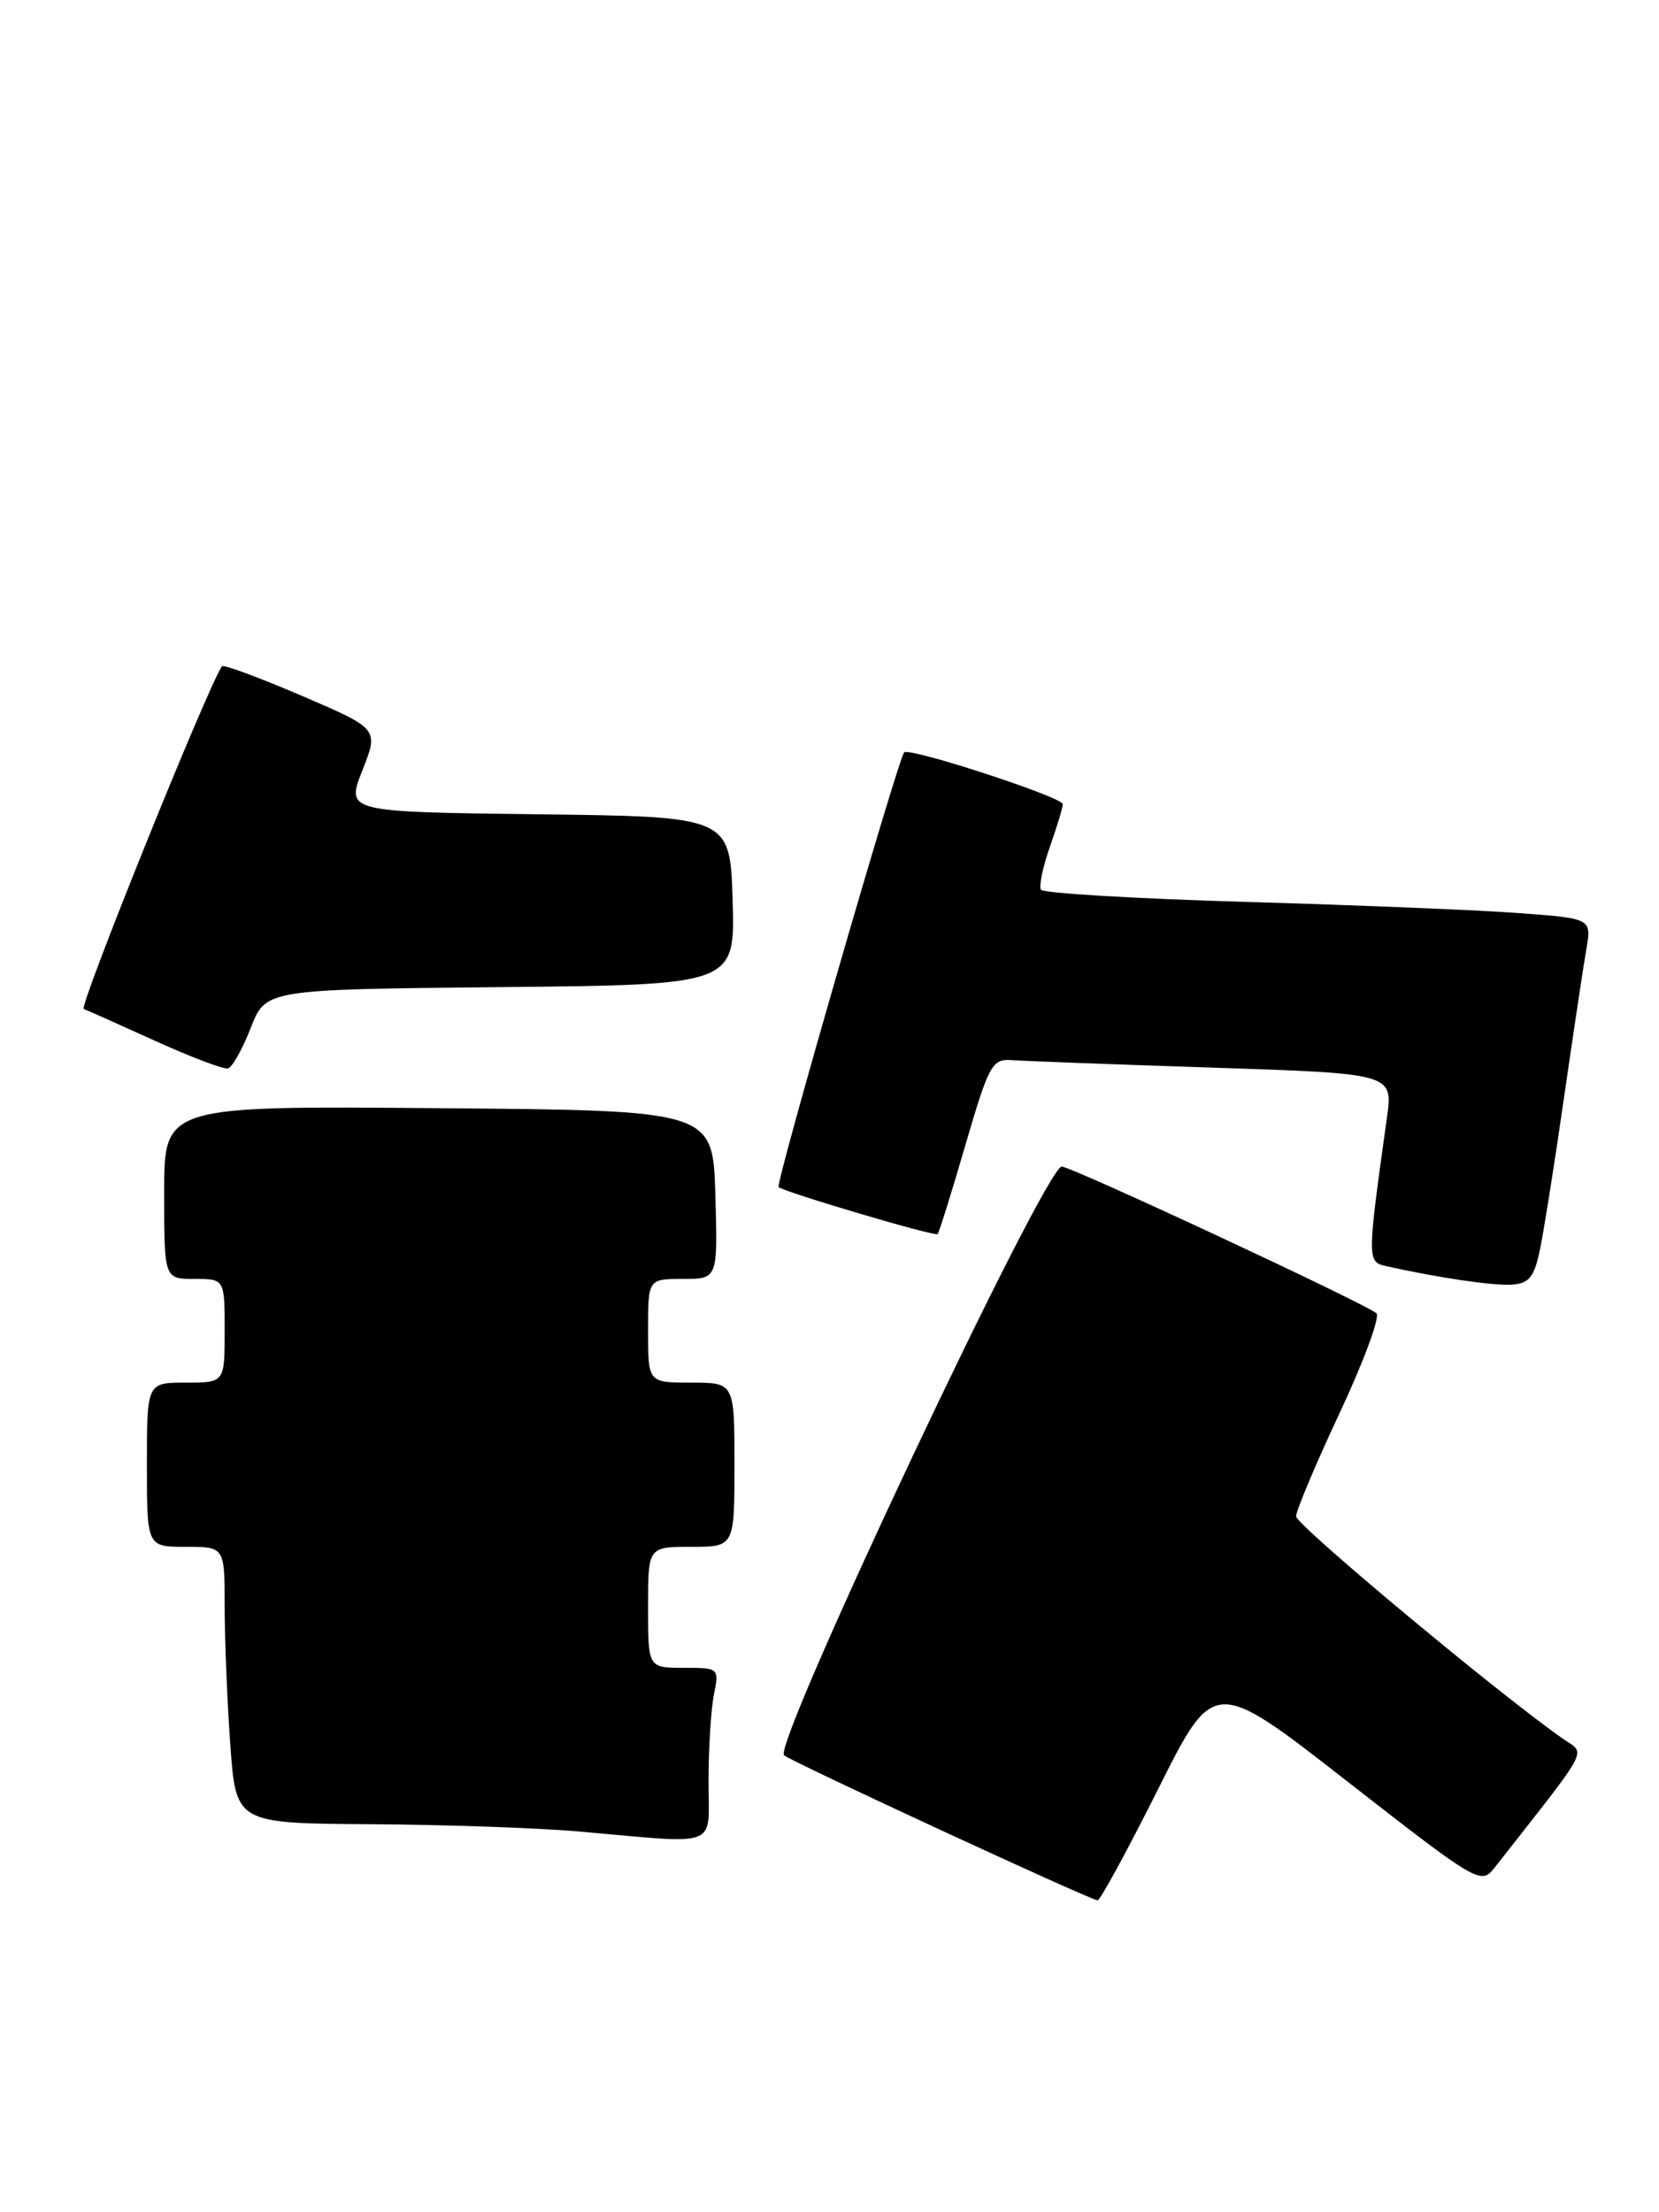 <?xml version="1.0" encoding="UTF-8" standalone="no"?>
<!DOCTYPE svg PUBLIC "-//W3C//DTD SVG 1.1//EN" "http://www.w3.org/Graphics/SVG/1.1/DTD/svg11.dtd" >
<svg xmlns="http://www.w3.org/2000/svg" xmlns:xlink="http://www.w3.org/1999/xlink" version="1.1" viewBox="0 0 192 256">
 <g >
 <path fill="currentColor"
d=" M 134.02 207.06 C 140.50 194.11 140.50 194.11 155.93 206.15 C 170.92 217.84 171.40 218.13 172.93 216.18 C 184.26 201.74 183.55 203.07 180.91 201.23 C 173.45 196.02 150.00 176.48 150.00 175.47 C 150.00 174.82 152.27 169.42 155.05 163.49 C 157.83 157.56 159.74 152.37 159.30 151.98 C 158.10 150.89 124.01 135.00 122.88 135.00 C 120.95 135.00 89.42 201.84 90.74 203.12 C 91.43 203.79 125.80 219.70 127.02 219.91 C 127.30 219.96 130.45 214.18 134.02 207.06 Z  M 82.00 206.12 C 82.00 202.34 82.28 197.84 82.62 196.12 C 83.24 193.03 83.21 193.00 79.12 193.00 C 75.00 193.00 75.00 193.00 75.00 186.00 C 75.00 179.00 75.00 179.00 80.00 179.00 C 85.00 179.00 85.00 179.00 85.00 169.50 C 85.00 160.00 85.00 160.00 80.00 160.00 C 75.00 160.00 75.00 160.00 75.00 154.00 C 75.00 148.00 75.00 148.00 79.04 148.00 C 83.07 148.00 83.07 148.00 82.79 138.25 C 82.50 128.50 82.50 128.50 50.75 128.24 C 19.00 127.97 19.00 127.97 19.00 137.99 C 19.00 148.00 19.00 148.00 22.50 148.00 C 26.00 148.00 26.00 148.00 26.00 154.00 C 26.00 160.00 26.00 160.00 21.50 160.00 C 17.00 160.00 17.00 160.00 17.00 169.50 C 17.00 179.00 17.00 179.00 21.50 179.00 C 26.00 179.00 26.00 179.00 26.00 185.85 C 26.00 189.61 26.29 196.81 26.65 201.85 C 27.30 211.00 27.30 211.00 42.90 211.10 C 51.48 211.15 62.33 211.53 67.00 211.94 C 83.55 213.40 82.00 214.00 82.00 206.12 Z  M 178.23 144.56 C 178.68 142.40 179.93 134.52 181.00 127.06 C 182.08 119.60 183.24 111.88 183.58 109.90 C 184.21 106.29 184.21 106.29 175.86 105.67 C 171.26 105.32 157.02 104.74 144.22 104.37 C 131.41 104.00 120.73 103.36 120.47 102.96 C 120.22 102.55 120.69 100.31 121.51 97.98 C 122.33 95.65 123.00 93.44 123.00 93.06 C 123.00 92.25 105.21 86.44 104.64 87.07 C 103.92 87.87 89.71 137.04 90.11 137.37 C 90.87 137.99 108.21 143.12 108.51 142.81 C 108.68 142.64 110.13 138.00 111.73 132.50 C 114.43 123.24 114.82 122.51 117.07 122.68 C 118.41 122.78 128.89 123.17 140.36 123.55 C 161.23 124.23 161.23 124.23 160.51 129.36 C 158.21 145.84 158.21 146.02 160.43 146.52 C 166.49 147.87 172.78 148.80 174.96 148.66 C 176.98 148.53 177.57 147.79 178.23 144.56 Z  M 29.02 118.95 C 30.76 114.50 30.76 114.50 57.92 114.23 C 85.07 113.97 85.07 113.97 84.79 104.23 C 84.50 94.50 84.50 94.50 62.27 94.23 C 40.04 93.96 40.04 93.96 41.94 89.15 C 43.84 84.34 43.84 84.34 34.91 80.51 C 30.00 78.41 25.85 76.87 25.69 77.10 C 24.08 79.36 9.09 116.54 9.69 116.76 C 10.14 116.93 13.88 118.60 18.00 120.47 C 22.12 122.34 25.90 123.77 26.39 123.64 C 26.88 123.51 28.06 121.40 29.02 118.95 Z "/>
</g>
</svg>